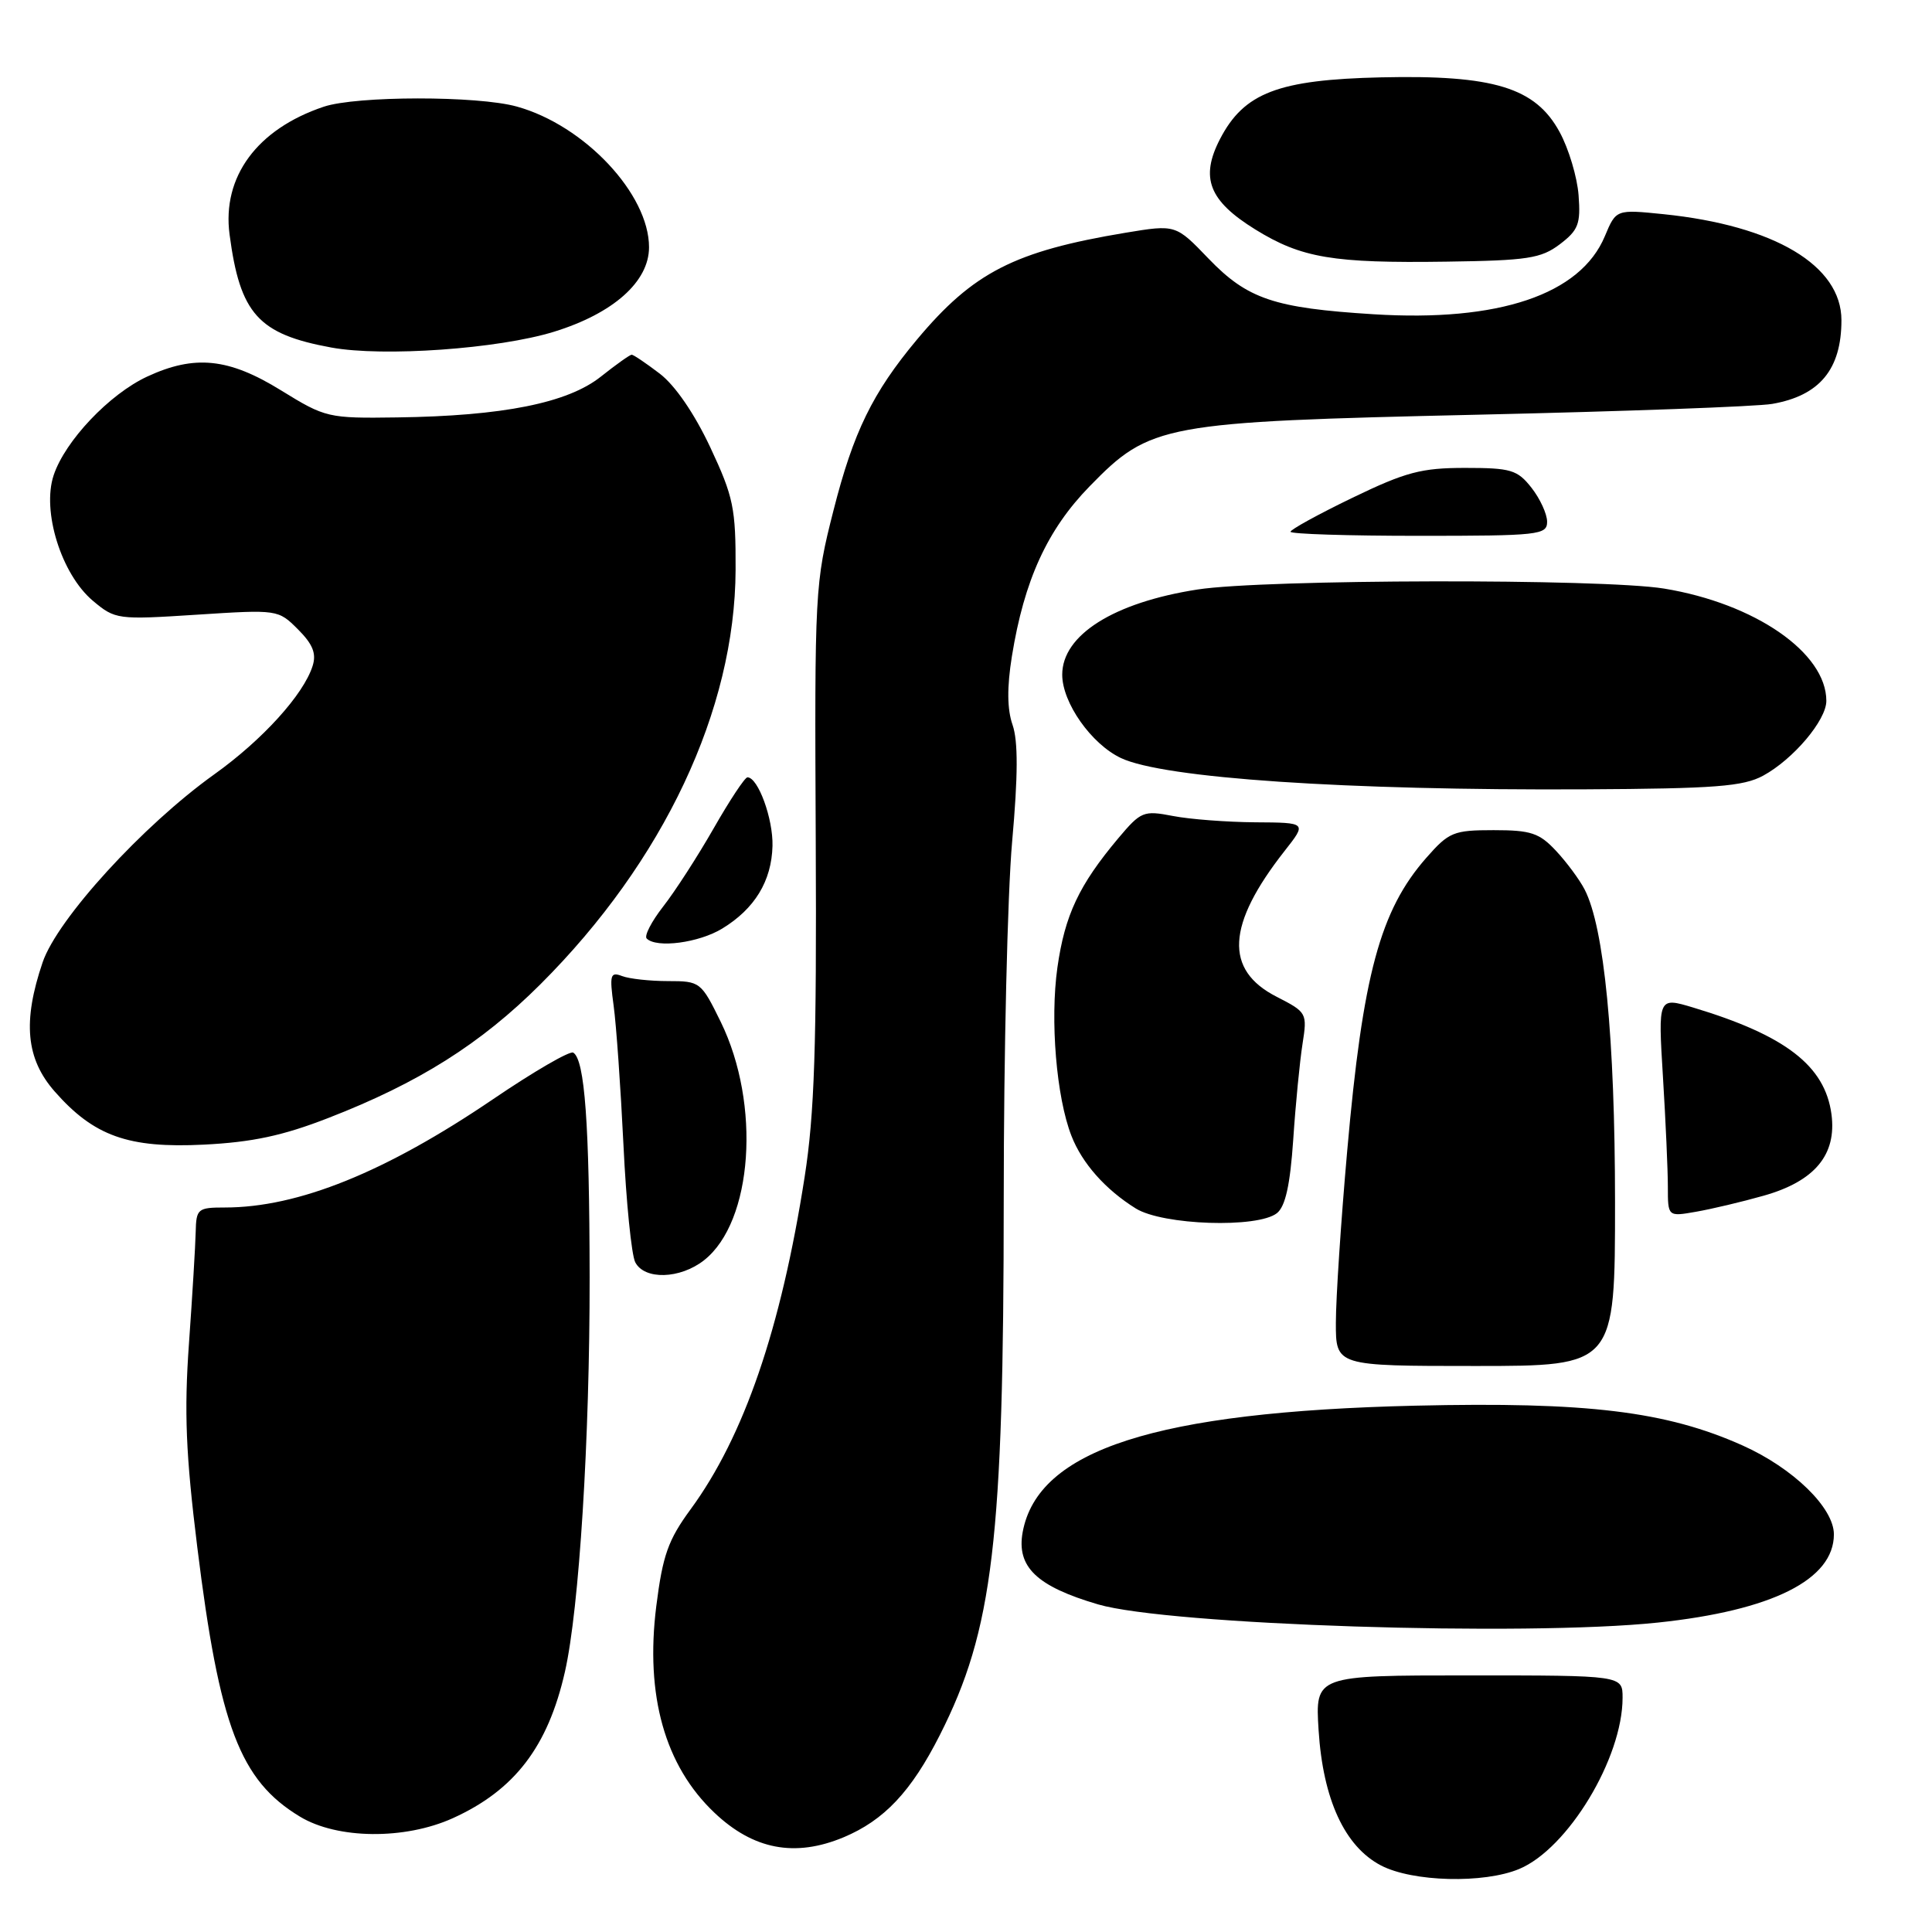 <?xml version="1.0" encoding="UTF-8" standalone="no"?>
<!DOCTYPE svg PUBLIC "-//W3C//DTD SVG 1.1//EN" "http://www.w3.org/Graphics/SVG/1.1/DTD/svg11.dtd" >
<svg xmlns="http://www.w3.org/2000/svg" xmlns:xlink="http://www.w3.org/1999/xlink" version="1.1" viewBox="0 0 256 256">
 <g >
 <path fill="currentColor"
d=" M 201.30 247.65 C 207.76 244.95 215.00 232.97 215.00 224.96 C 215.00 222.00 215.00 222.00 194.63 222.00 C 174.27 222.00 174.27 222.00 174.72 229.25 C 175.30 238.43 178.18 244.67 182.98 247.18 C 187.17 249.37 196.61 249.61 201.30 247.65 Z  M 111.78 243.45 C 117.15 241.20 120.74 237.40 124.53 229.91 C 131.59 215.97 132.99 204.15 133.00 158.77 C 133.00 139.67 133.50 118.42 134.11 111.56 C 134.90 102.74 134.91 98.19 134.17 96.05 C 133.45 93.99 133.42 91.08 134.08 86.97 C 135.71 76.88 138.76 70.20 144.38 64.44 C 152.42 56.19 154.00 55.90 195.82 54.95 C 215.25 54.51 232.80 53.87 234.82 53.52 C 241.11 52.43 244.00 48.94 244.00 42.43 C 244.00 35.18 235.12 29.89 220.43 28.38 C 214.14 27.74 214.14 27.74 212.65 31.30 C 209.42 39.03 198.60 42.68 182.00 41.64 C 168.84 40.82 165.30 39.63 160.14 34.27 C 155.79 29.74 155.79 29.74 149.14 30.84 C 134.41 33.29 128.95 36.09 121.49 45.01 C 115.62 52.04 113.08 57.24 110.44 67.64 C 107.98 77.29 107.93 78.23 108.09 111.50 C 108.22 138.58 107.92 147.63 106.62 155.94 C 103.49 176.05 98.58 190.35 91.51 199.99 C 88.53 204.05 87.81 206.09 86.96 212.83 C 85.48 224.67 88.10 233.97 94.66 240.19 C 99.82 245.09 105.34 246.14 111.78 243.45 Z  M 60.00 240.92 C 68.19 237.21 72.61 231.44 74.86 221.50 C 76.75 213.17 78.15 190.65 78.13 169.19 C 78.10 148.90 77.49 140.42 75.96 139.48 C 75.52 139.20 70.73 141.98 65.33 145.65 C 51.07 155.33 39.51 160.00 29.79 160.00 C 26.20 160.00 26.00 160.17 25.93 163.25 C 25.89 165.04 25.49 171.68 25.04 178.00 C 24.39 187.13 24.62 192.70 26.14 205.00 C 29.08 228.77 31.80 235.91 39.74 240.71 C 44.69 243.71 53.63 243.80 60.00 240.92 Z  M 219.67 215.00 C 234.83 213.40 243.00 209.31 243.00 203.31 C 243.00 199.79 237.62 194.55 230.92 191.54 C 220.79 187.00 210.33 185.73 187.50 186.26 C 153.13 187.07 137.53 192.10 135.51 203.01 C 134.67 207.62 137.36 210.20 145.50 212.59 C 154.82 215.32 202.04 216.86 219.67 215.00 Z  M 214.00 159.25 C 213.99 137.53 212.57 122.90 209.97 117.86 C 209.30 116.56 207.60 114.26 206.19 112.75 C 203.97 110.37 202.86 110.00 197.92 110.00 C 192.59 110.00 191.99 110.25 188.98 113.68 C 182.87 120.64 180.57 129.16 178.51 152.51 C 177.68 161.85 177.01 172.09 177.01 175.25 C 177.00 181.00 177.00 181.00 195.50 181.00 C 214.00 181.00 214.00 181.00 214.00 159.25 Z  M 93.29 166.99 C 99.76 161.90 100.85 146.34 95.50 135.40 C 92.90 130.10 92.77 130.00 88.51 130.00 C 86.12 130.00 83.38 129.70 82.42 129.33 C 80.87 128.74 80.75 129.17 81.31 133.26 C 81.66 135.79 82.24 144.08 82.61 151.68 C 82.97 159.28 83.68 166.29 84.17 167.25 C 85.39 169.62 90.11 169.49 93.29 166.99 Z  M 169.20 160.75 C 170.32 159.86 170.95 157.02 171.36 151.00 C 171.67 146.32 172.23 140.62 172.59 138.33 C 173.23 134.24 173.17 134.13 169.17 132.08 C 162.20 128.53 162.53 122.54 170.22 112.75 C 173.17 109.00 173.17 109.00 166.33 108.96 C 162.58 108.93 157.66 108.56 155.41 108.12 C 151.52 107.37 151.18 107.51 148.18 111.07 C 142.96 117.29 141.10 121.25 140.11 128.21 C 139.13 135.18 139.97 145.38 141.97 150.50 C 143.38 154.14 146.48 157.63 150.50 160.13 C 154.08 162.35 166.64 162.77 169.20 160.75 Z  M 233.68 158.44 C 240.46 156.53 243.39 153.01 242.68 147.65 C 241.82 141.22 236.60 137.19 224.34 133.50 C 219.70 132.11 219.70 132.11 220.35 142.71 C 220.71 148.54 221.00 155.09 221.00 157.27 C 221.00 161.22 221.00 161.22 224.75 160.56 C 226.81 160.20 230.83 159.25 233.68 158.44 Z  M 43.50 148.14 C 55.47 143.50 63.70 138.31 71.59 130.44 C 87.95 114.12 97.40 94.05 97.47 75.50 C 97.50 67.32 97.19 65.84 94.11 59.26 C 92.01 54.79 89.45 51.06 87.42 49.51 C 85.61 48.13 83.94 47.00 83.70 47.00 C 83.47 47.00 81.62 48.31 79.61 49.91 C 75.22 53.40 66.63 55.12 52.62 55.31 C 43.47 55.44 43.13 55.36 37.23 51.72 C 30.30 47.44 25.79 46.98 19.50 49.90 C 14.49 52.23 8.63 58.41 7.11 62.97 C 5.52 67.74 8.13 76.09 12.31 79.61 C 15.27 82.09 15.55 82.13 26.09 81.45 C 36.79 80.76 36.86 80.77 39.48 83.39 C 41.45 85.36 41.95 86.60 41.42 88.25 C 40.22 92.04 34.77 98.05 28.40 102.60 C 18.92 109.38 7.61 121.76 5.65 127.51 C 2.98 135.36 3.44 140.29 7.24 144.62 C 12.44 150.54 17.00 152.17 27.00 151.67 C 33.41 151.35 37.47 150.49 43.50 148.14 Z  M 95.70 123.04 C 100.00 120.42 102.24 116.75 102.36 112.09 C 102.45 108.49 100.45 103.00 99.04 103.00 C 98.70 103.00 96.69 106.04 94.57 109.75 C 92.45 113.46 89.44 118.12 87.88 120.11 C 86.33 122.10 85.34 124.01 85.69 124.36 C 87.00 125.67 92.60 124.93 95.70 123.04 Z  M 233.63 102.78 C 237.63 100.60 242.00 95.43 242.00 92.87 C 242.00 86.50 232.56 79.97 220.50 77.99 C 212.31 76.65 167.57 76.74 158.69 78.11 C 147.59 79.83 140.75 84.13 140.75 89.40 C 140.75 93.11 144.60 98.58 148.52 100.44 C 154.17 103.12 178.28 104.75 210.00 104.59 C 227.29 104.50 230.99 104.21 233.63 102.78 Z  M 205.00 69.13 C 205.00 68.11 204.07 66.08 202.93 64.63 C 201.06 62.25 200.20 62.00 194.12 62.00 C 188.33 62.00 186.26 62.55 179.20 65.96 C 174.69 68.14 171.00 70.17 171.00 70.46 C 171.00 70.76 178.65 71.00 188.00 71.00 C 203.92 71.00 205.00 70.88 205.00 69.13 Z  M 73.40 43.96 C 81.27 41.53 86.00 37.32 86.00 32.76 C 86.00 25.71 77.44 16.60 68.48 14.12 C 63.28 12.67 47.24 12.69 42.90 14.14 C 34.07 17.10 29.40 23.43 30.42 31.08 C 31.81 41.60 34.23 44.28 43.90 46.05 C 50.78 47.31 66.04 46.23 73.40 43.96 Z  M 206.68 32.37 C 209.14 30.50 209.46 29.68 209.17 25.87 C 208.99 23.47 207.86 19.70 206.66 17.50 C 203.46 11.60 197.92 9.91 183.00 10.25 C 169.37 10.56 164.84 12.29 161.66 18.42 C 159.00 23.56 160.18 26.60 166.34 30.41 C 172.46 34.19 176.61 34.89 191.68 34.67 C 202.40 34.52 204.19 34.25 206.68 32.37 Z "/>
</g>
</svg>